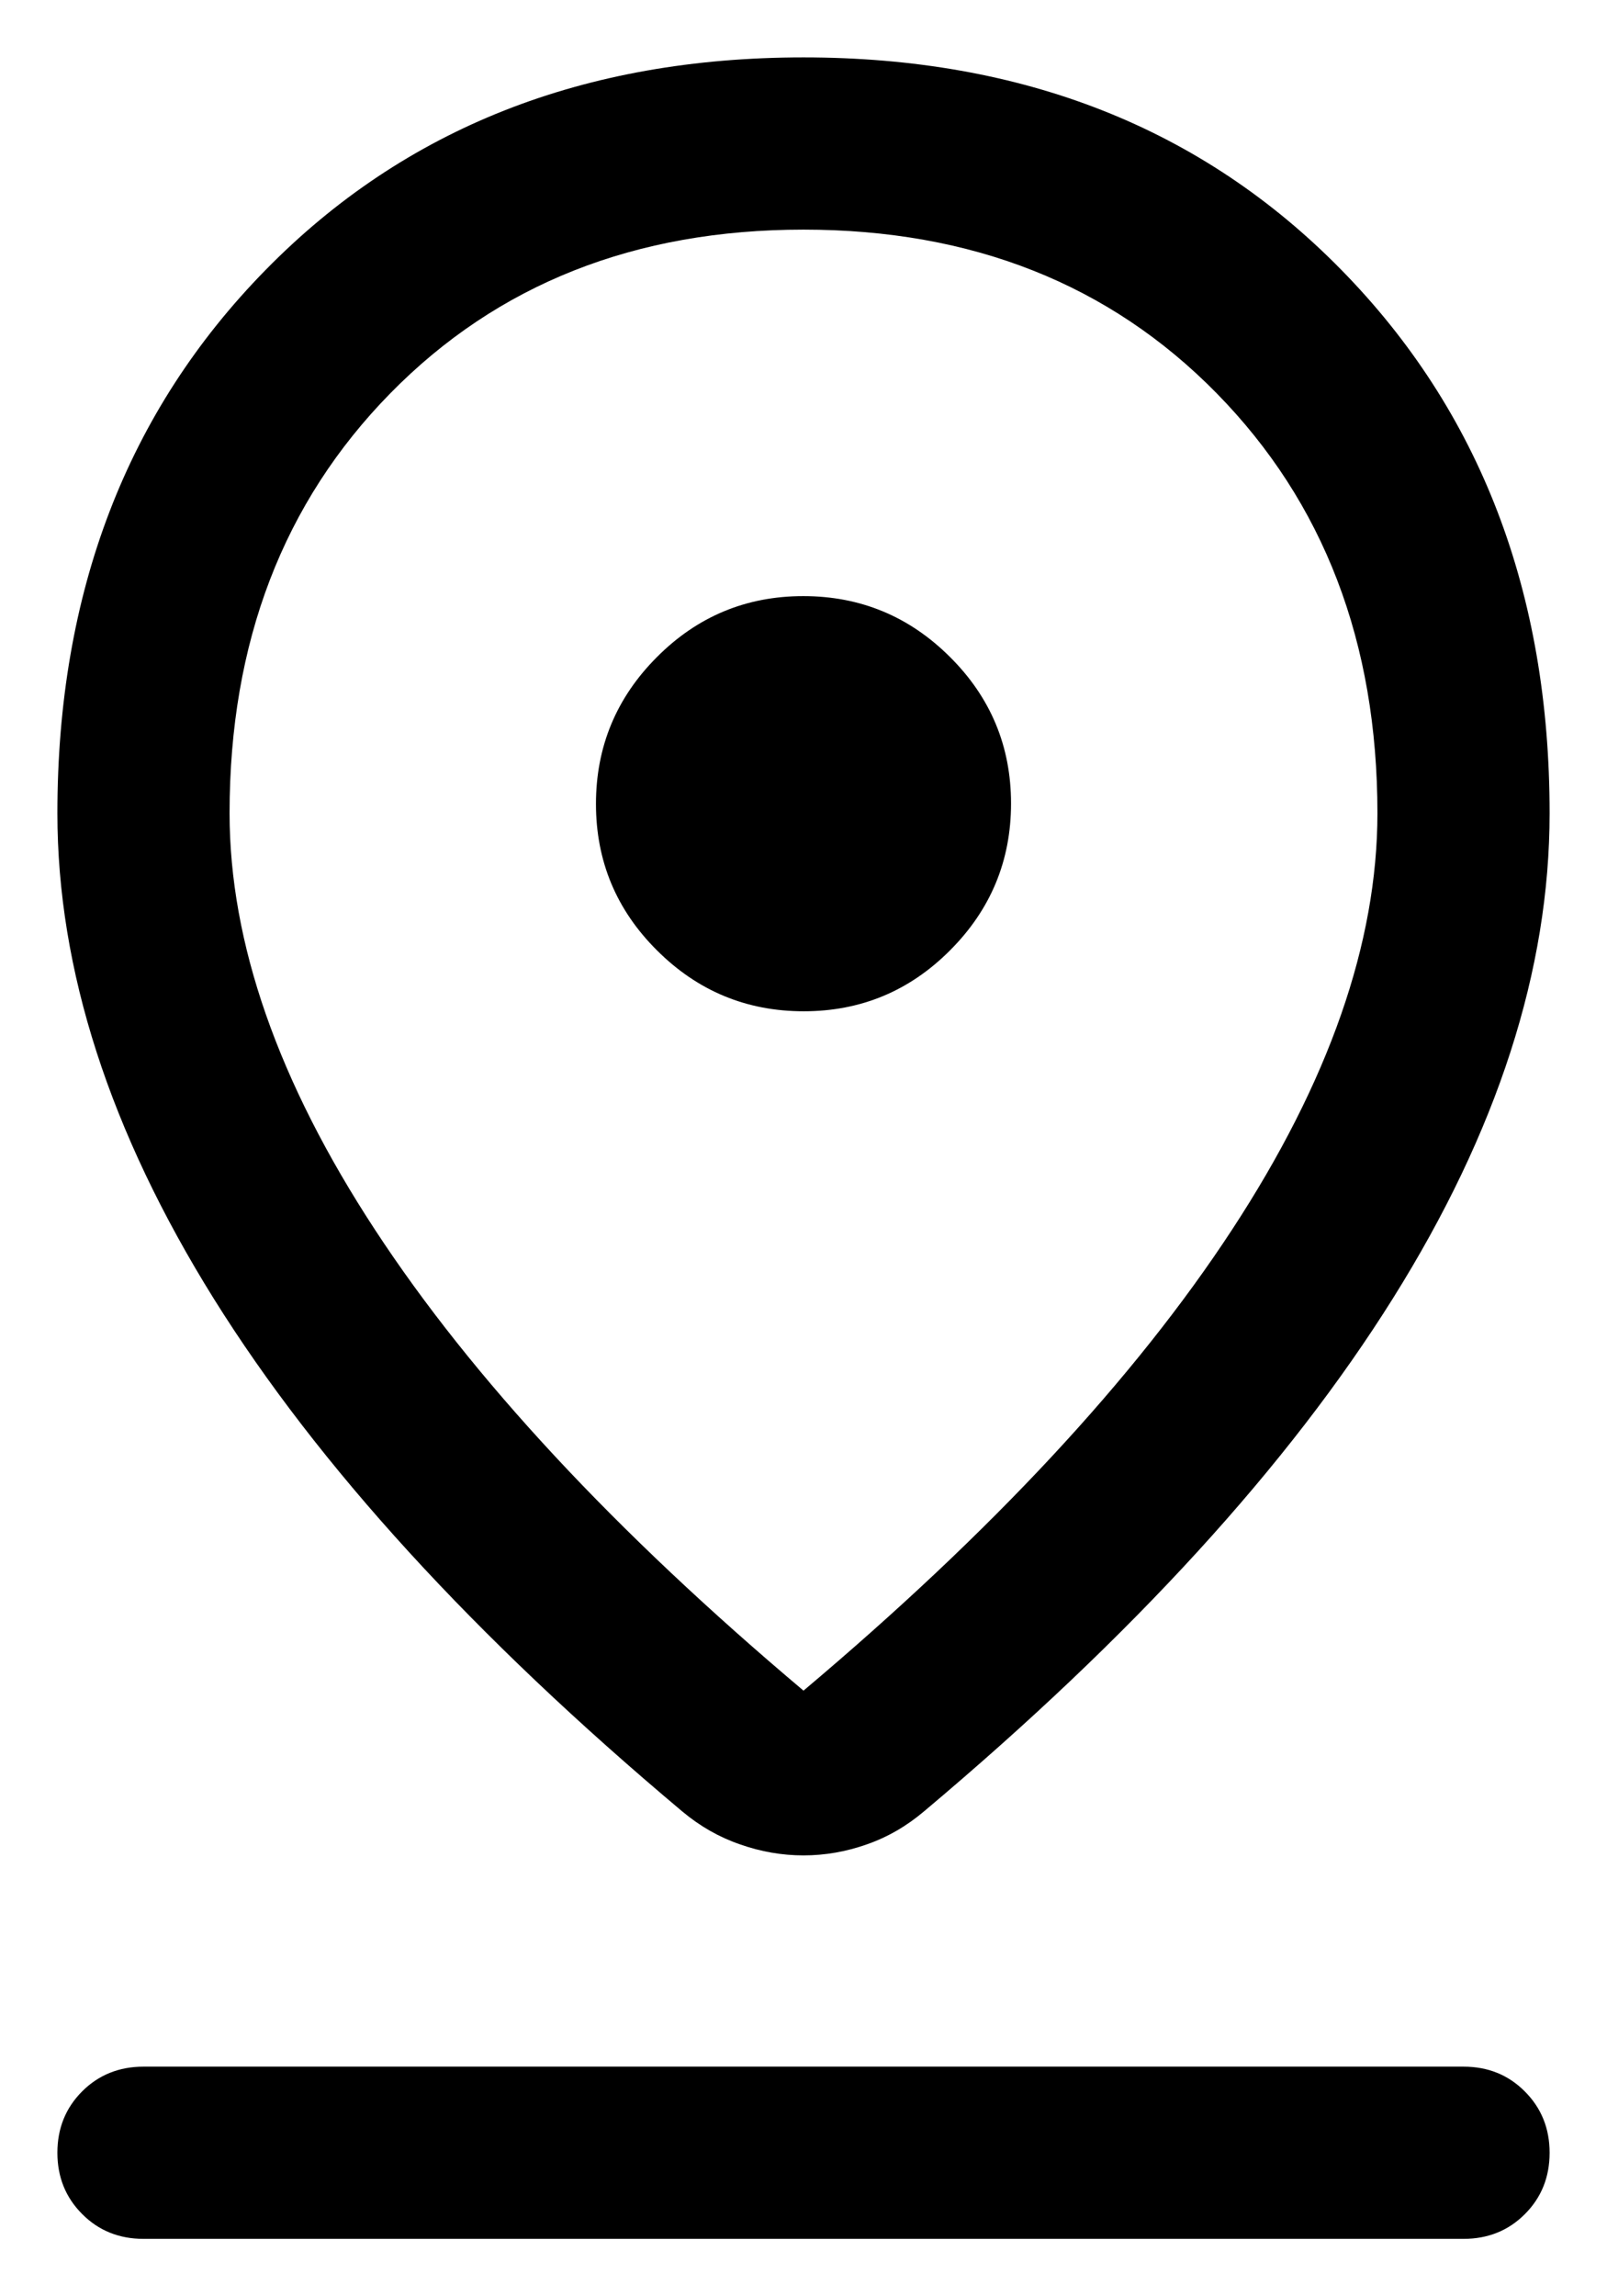 <svg width="14" height="20" viewBox="0 0 14 20" fill="none" xmlns="http://www.w3.org/2000/svg">
<path d="M7 14.725C8.644 13.34 9.888 12.002 10.733 10.711C11.578 9.421 12 8.211 12 7.083C12 5.596 11.533 4.377 10.6 3.426C9.667 2.475 8.467 2 7 2C5.533 2 4.333 2.475 3.4 3.426C2.467 4.377 2 5.596 2 7.083C2 8.211 2.422 9.421 3.267 10.711C4.112 12.002 5.356 13.34 7 14.725ZM7 16.16C6.813 16.16 6.628 16.128 6.447 16.064C6.264 16.001 6.098 15.906 5.946 15.779C4.133 14.257 2.772 12.768 1.863 11.312C0.955 9.855 0.5 8.446 0.5 7.083C0.5 5.16 1.105 3.582 2.316 2.349C3.526 1.116 5.087 0.5 7 0.5C8.913 0.5 10.474 1.116 11.684 2.349C12.895 3.582 13.5 5.16 13.5 7.083C13.5 8.446 13.046 9.854 12.136 11.307C11.227 12.76 9.867 14.249 8.053 15.774C7.9 15.904 7.733 16.001 7.552 16.064C7.371 16.128 7.187 16.16 7 16.16ZM7.002 8.808C7.499 8.808 7.925 8.631 8.278 8.276C8.631 7.922 8.808 7.496 8.808 6.998C8.808 6.501 8.631 6.075 8.276 5.722C7.922 5.369 7.496 5.192 6.998 5.192C6.501 5.192 6.075 5.369 5.722 5.724C5.369 6.078 5.192 6.504 5.192 7.002C5.192 7.499 5.369 7.925 5.724 8.278C6.078 8.631 6.504 8.808 7.002 8.808ZM1.25 19.5C1.038 19.5 0.859 19.428 0.716 19.284C0.572 19.14 0.5 18.962 0.5 18.75C0.5 18.537 0.572 18.359 0.716 18.215C0.859 18.072 1.038 18 1.25 18H12.75C12.963 18 13.141 18.072 13.284 18.216C13.428 18.36 13.5 18.538 13.5 18.75C13.5 18.963 13.428 19.141 13.284 19.285C13.141 19.428 12.963 19.5 12.75 19.5H1.25Z" fill="black"/>
</svg>
